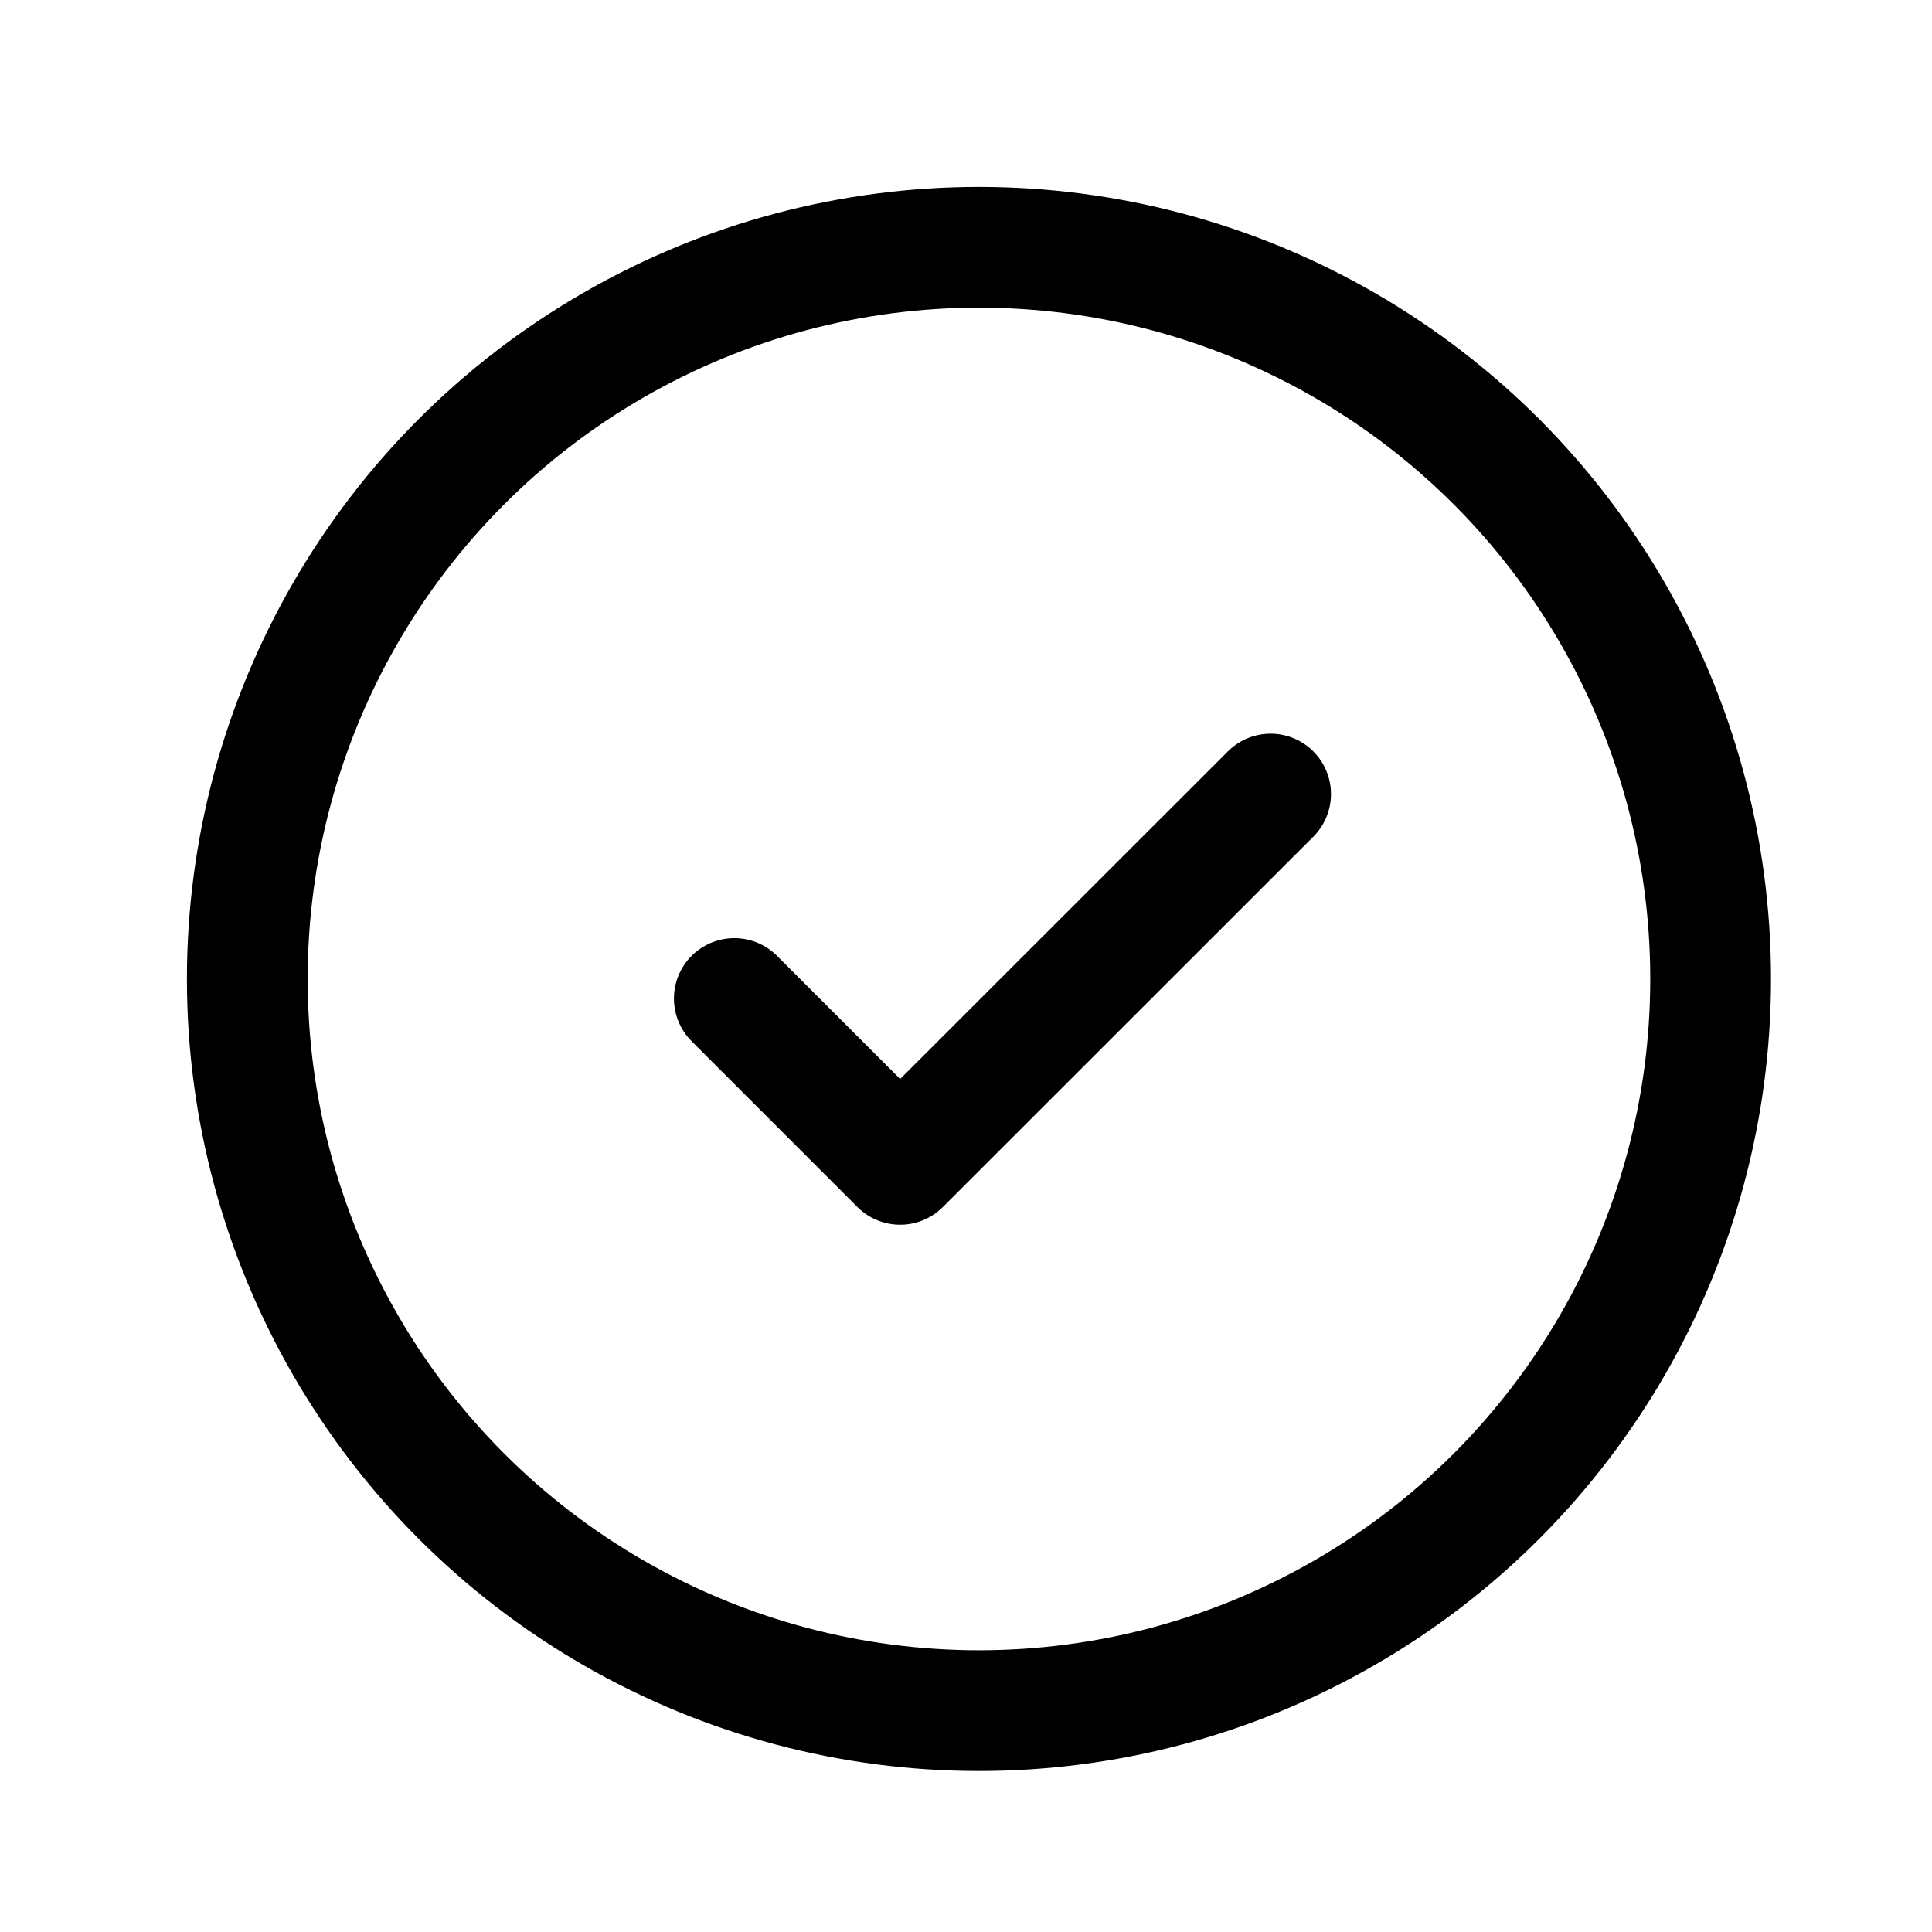 <svg xmlns="http://www.w3.org/2000/svg" width="24" height="24"><g fill="none" stroke="currentColor" stroke-width="1.5"><path stroke-linecap="round" stroke-linejoin="round" d="m9.122 12.404 2.06 2.06 4.602-4.6"/><circle cx="12.161" cy="12.161" r="9.089"/></g></svg>